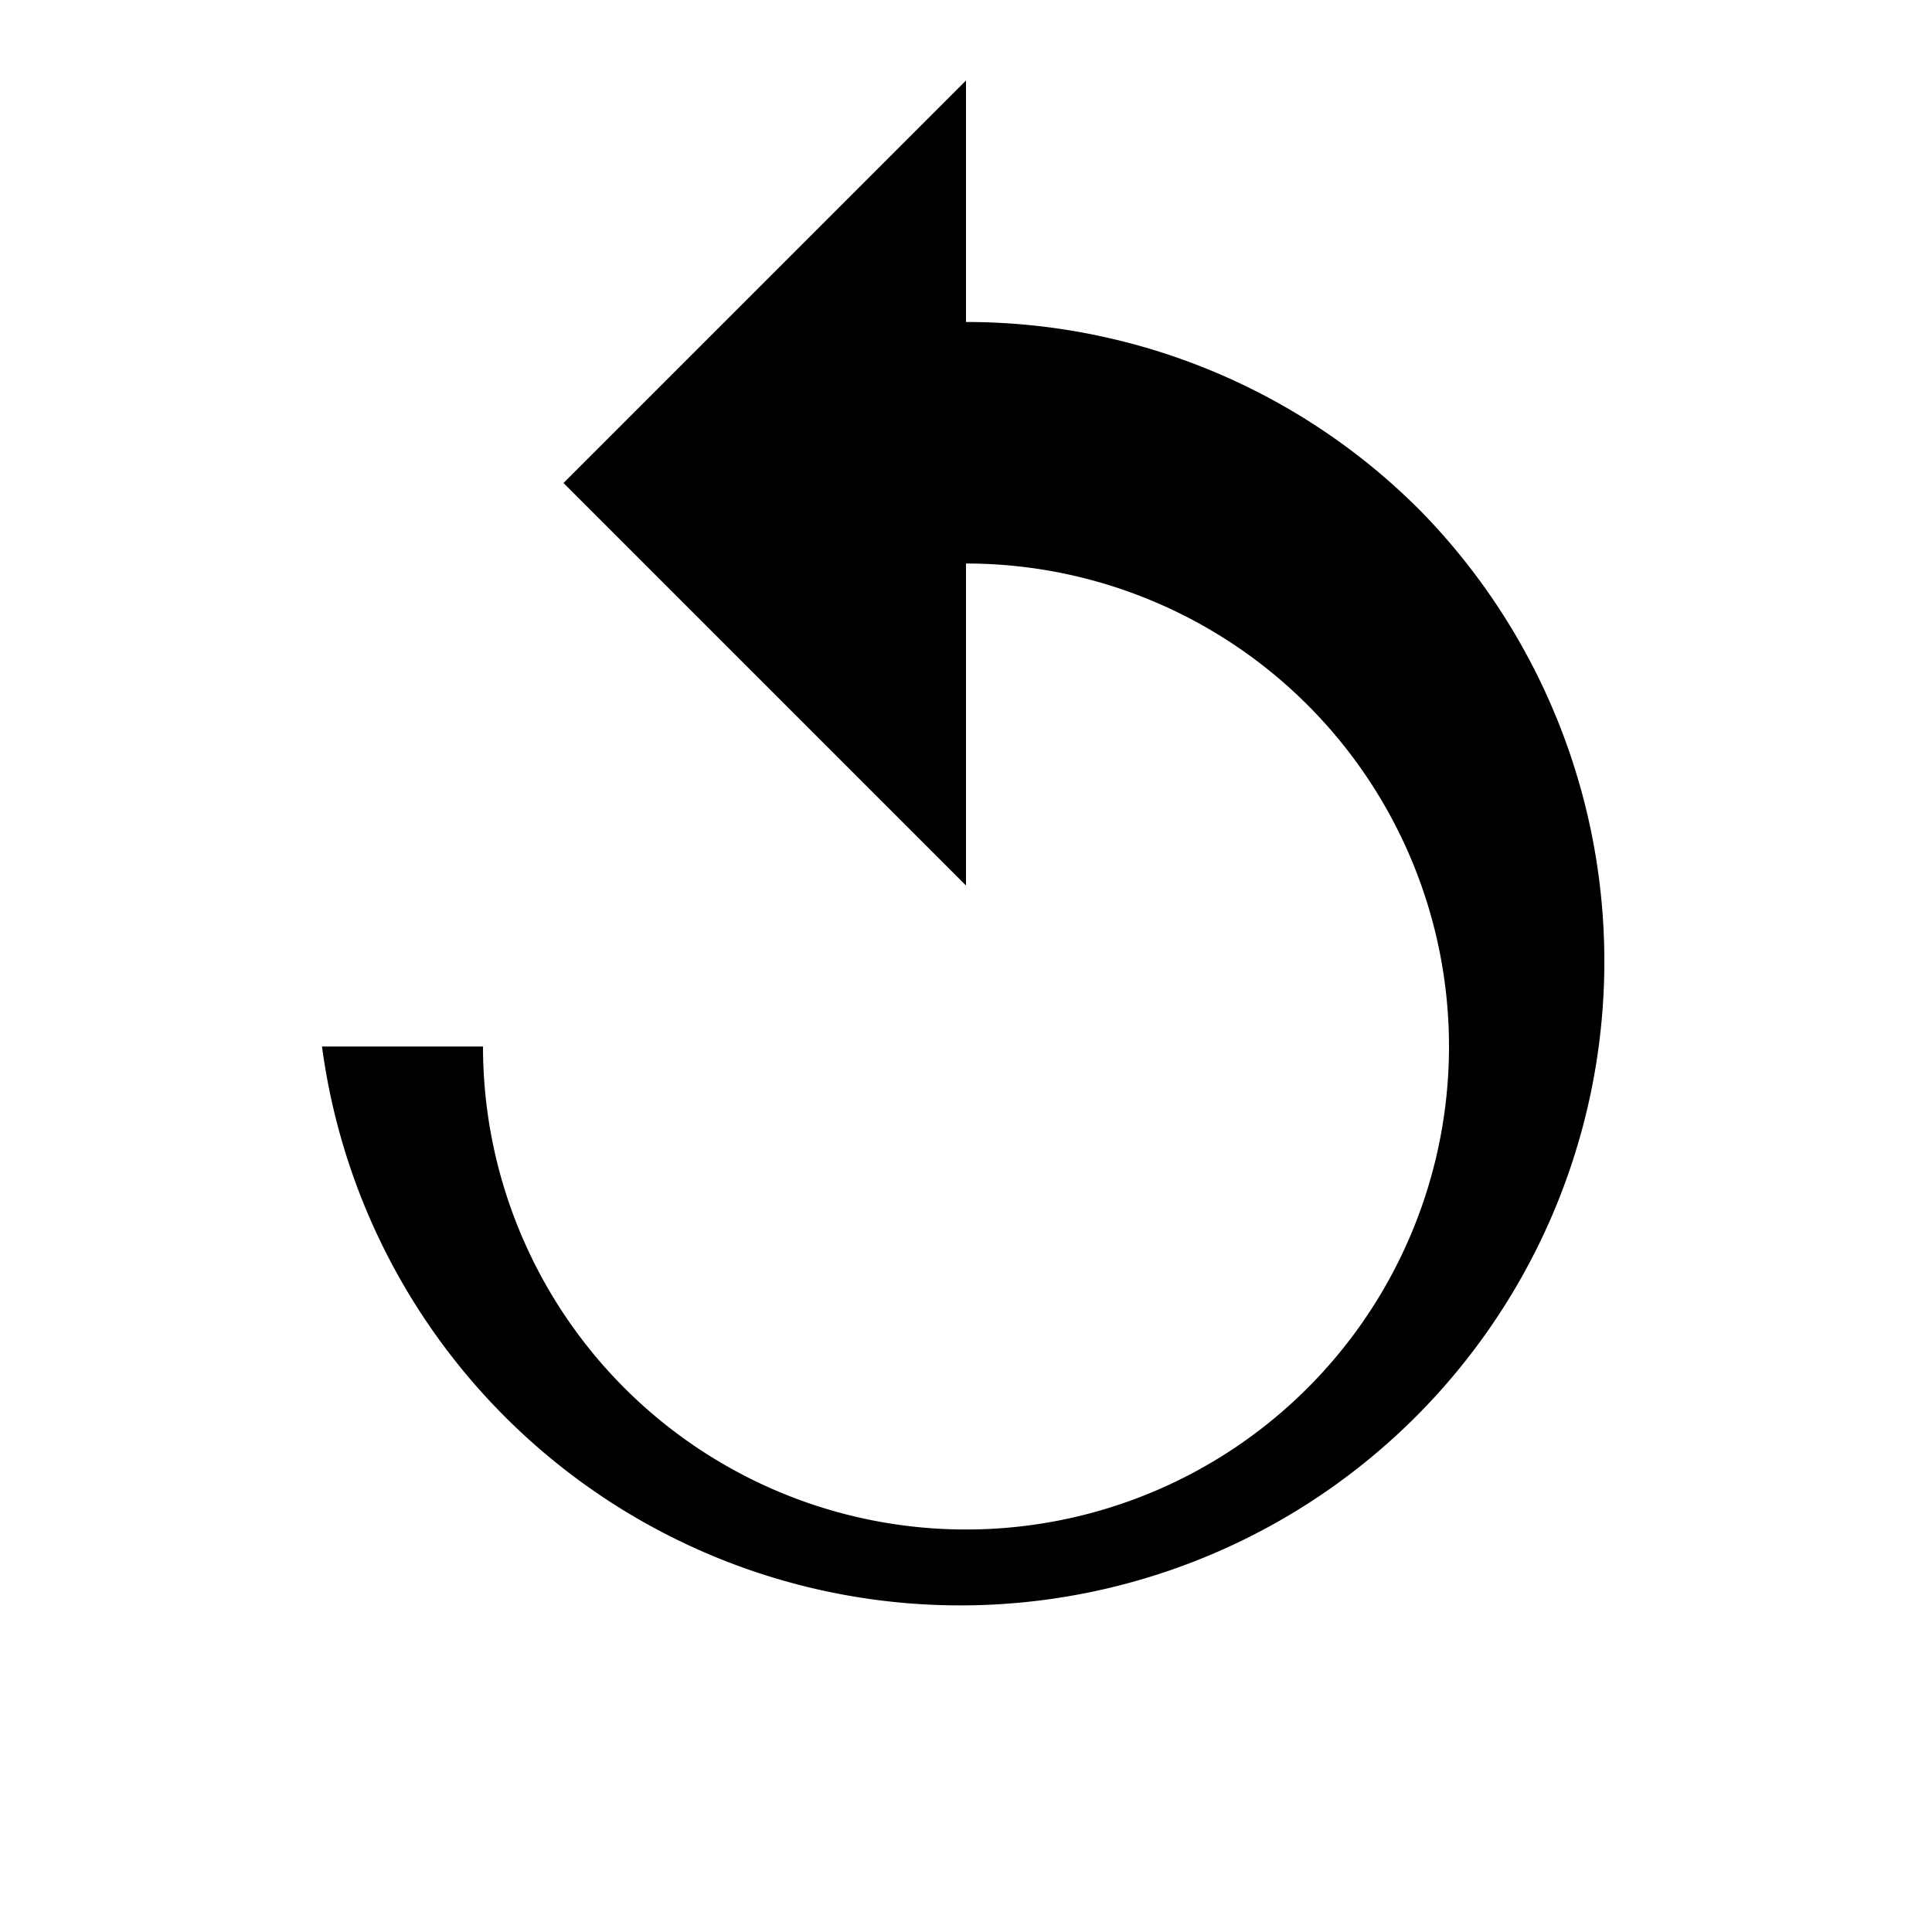<svg xmlns="http://www.w3.org/2000/svg" width="32" height="32" fill="currentColor" viewBox="0 0 24 24">
    <path d="M17.65 6.35A7.95 7.95 0 0012 4V1L7 6l5 5V7a6 6 0 11-6 6H4a8 8 0 1013.65-6.65z"/>
</svg>
